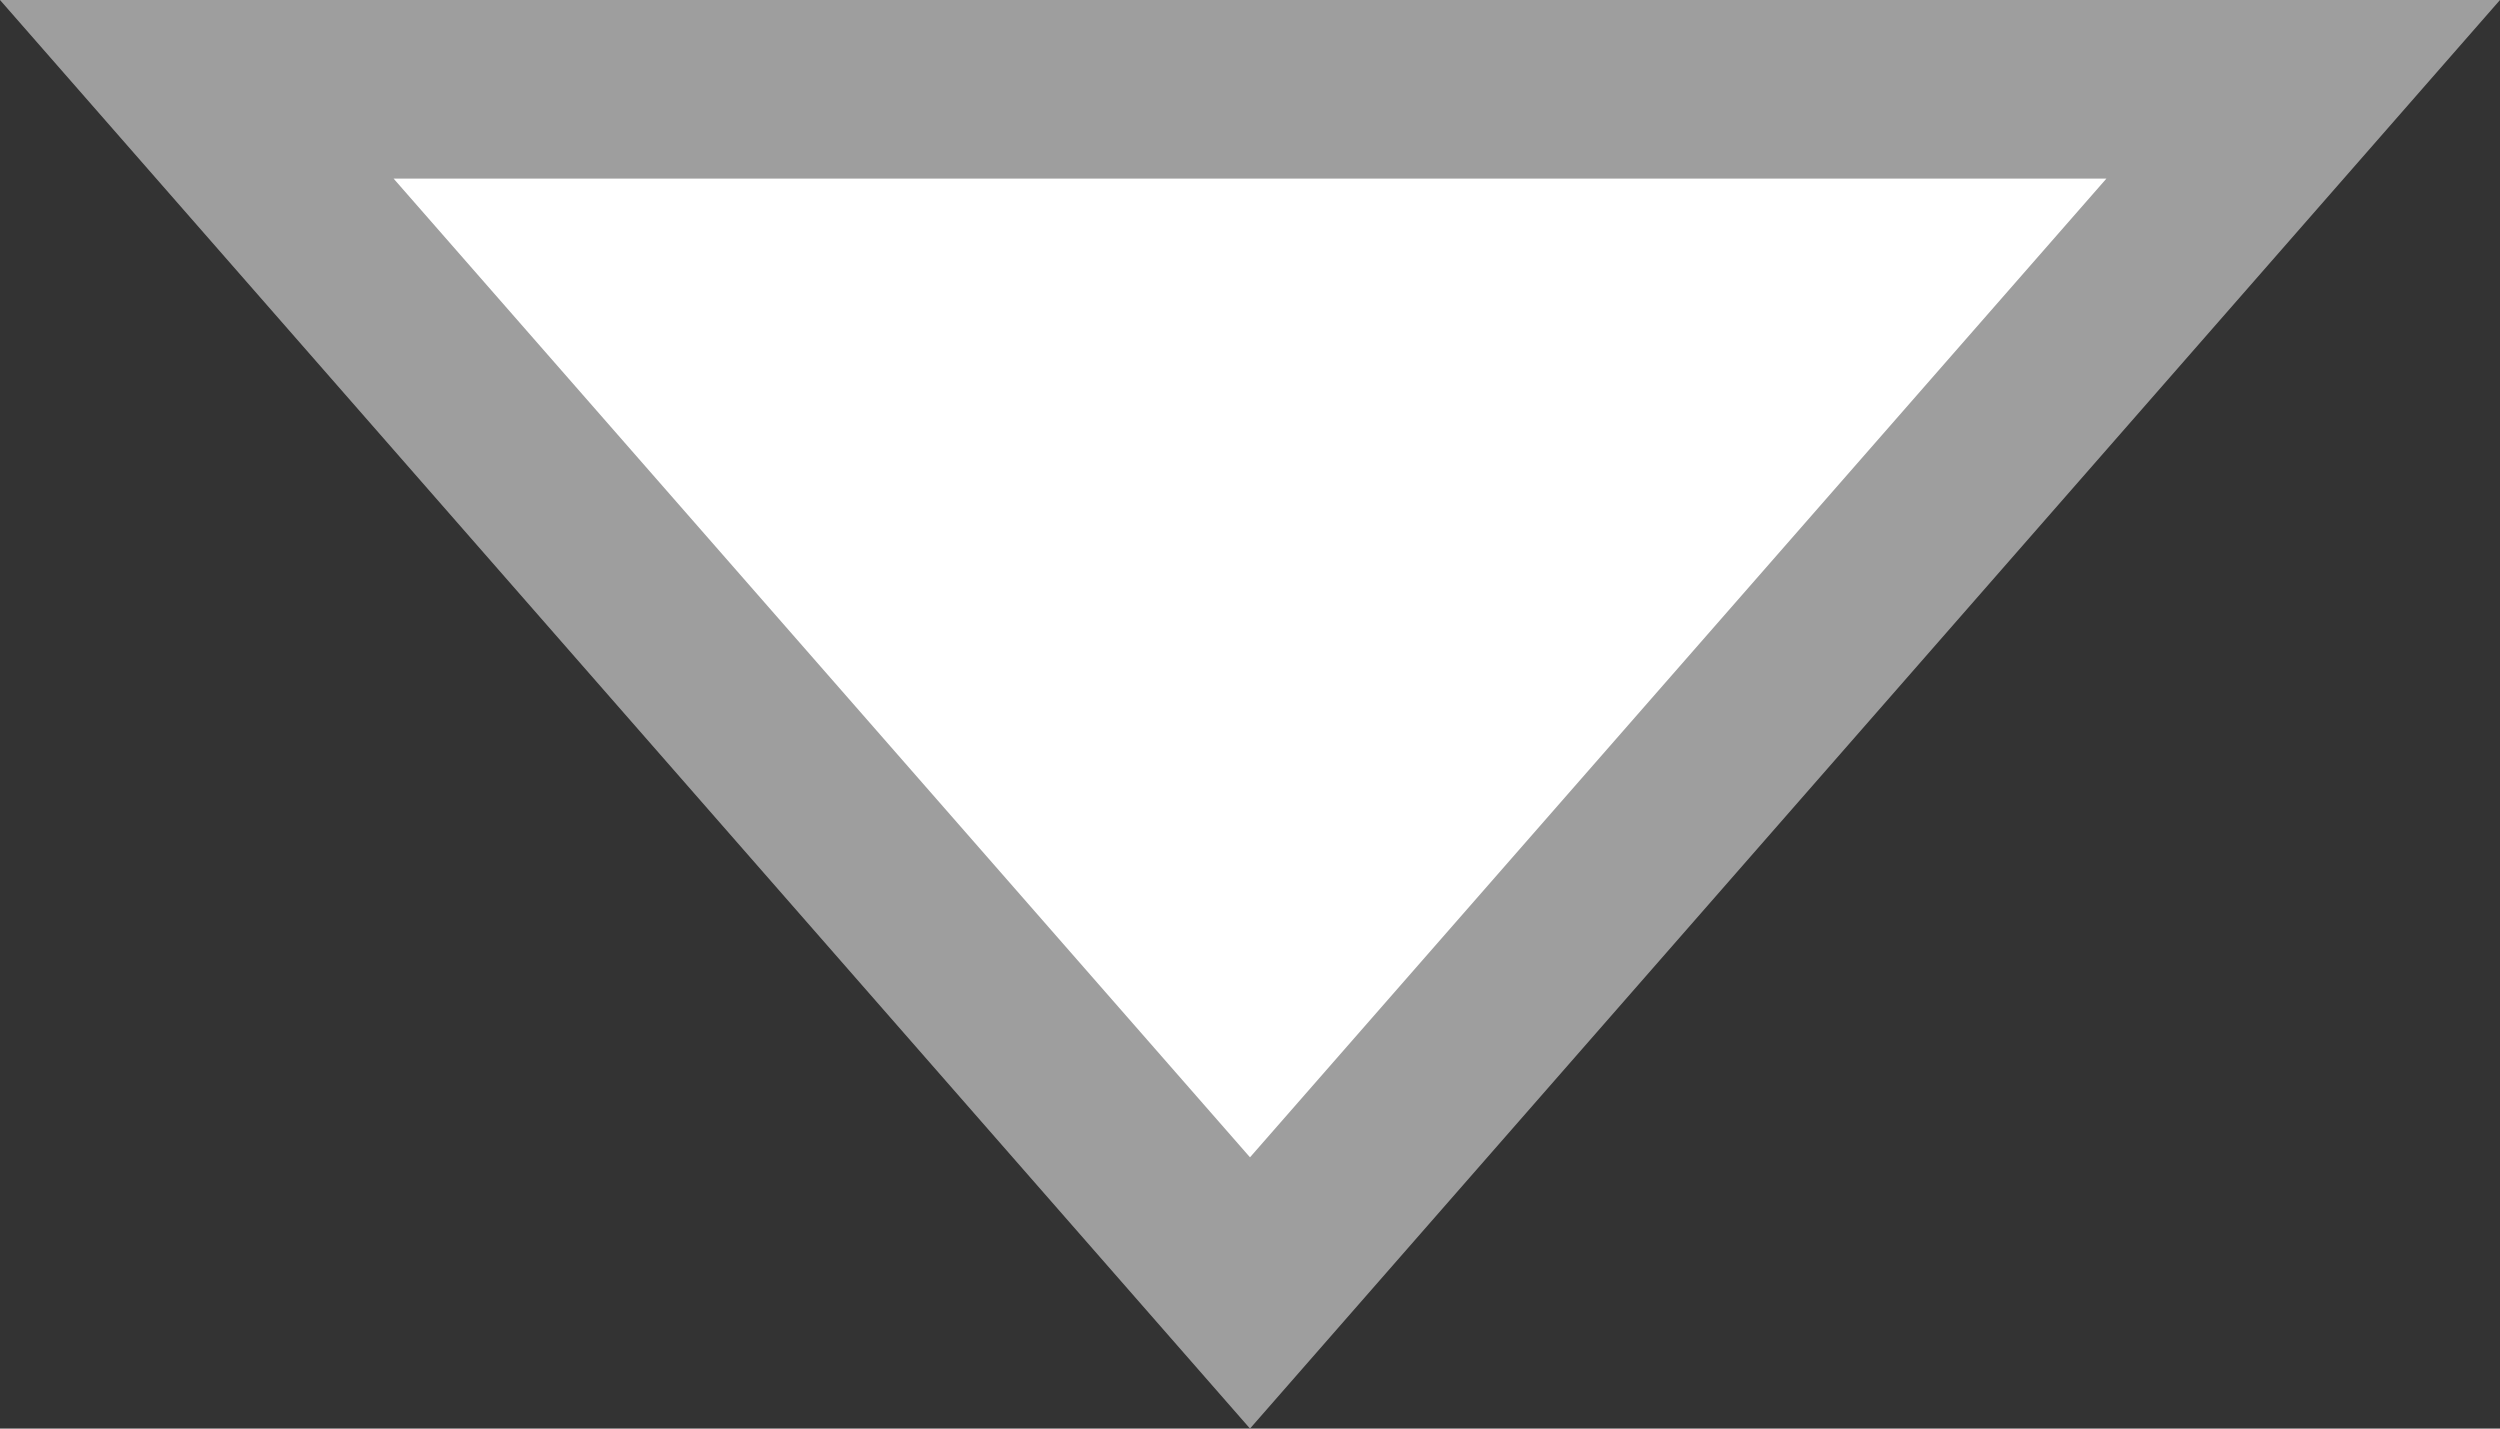 <svg xmlns="http://www.w3.org/2000/svg" width="14" height="8" viewBox="0 0 14 8">
  <rect x="0" y="0" width="14" height="8" fill="#333333" stroke="none"/>
  <g id="다각형_7" data-name="다각형 7" transform="translate(14 8) rotate(180)" fill="#fff">
    <path d="M 12.898 7.5 L 1.102 7.5 L 7 0.759 L 12.898 7.5 Z" stroke="none"/>
    <path d="M 7 1.519 L 2.204 7 L 11.796 7 L 7 1.519 M 7 0 L 14 8 L 0 8 L 7 0 Z" stroke="none" fill="#9e9e9e"/>
  </g>
</svg>
